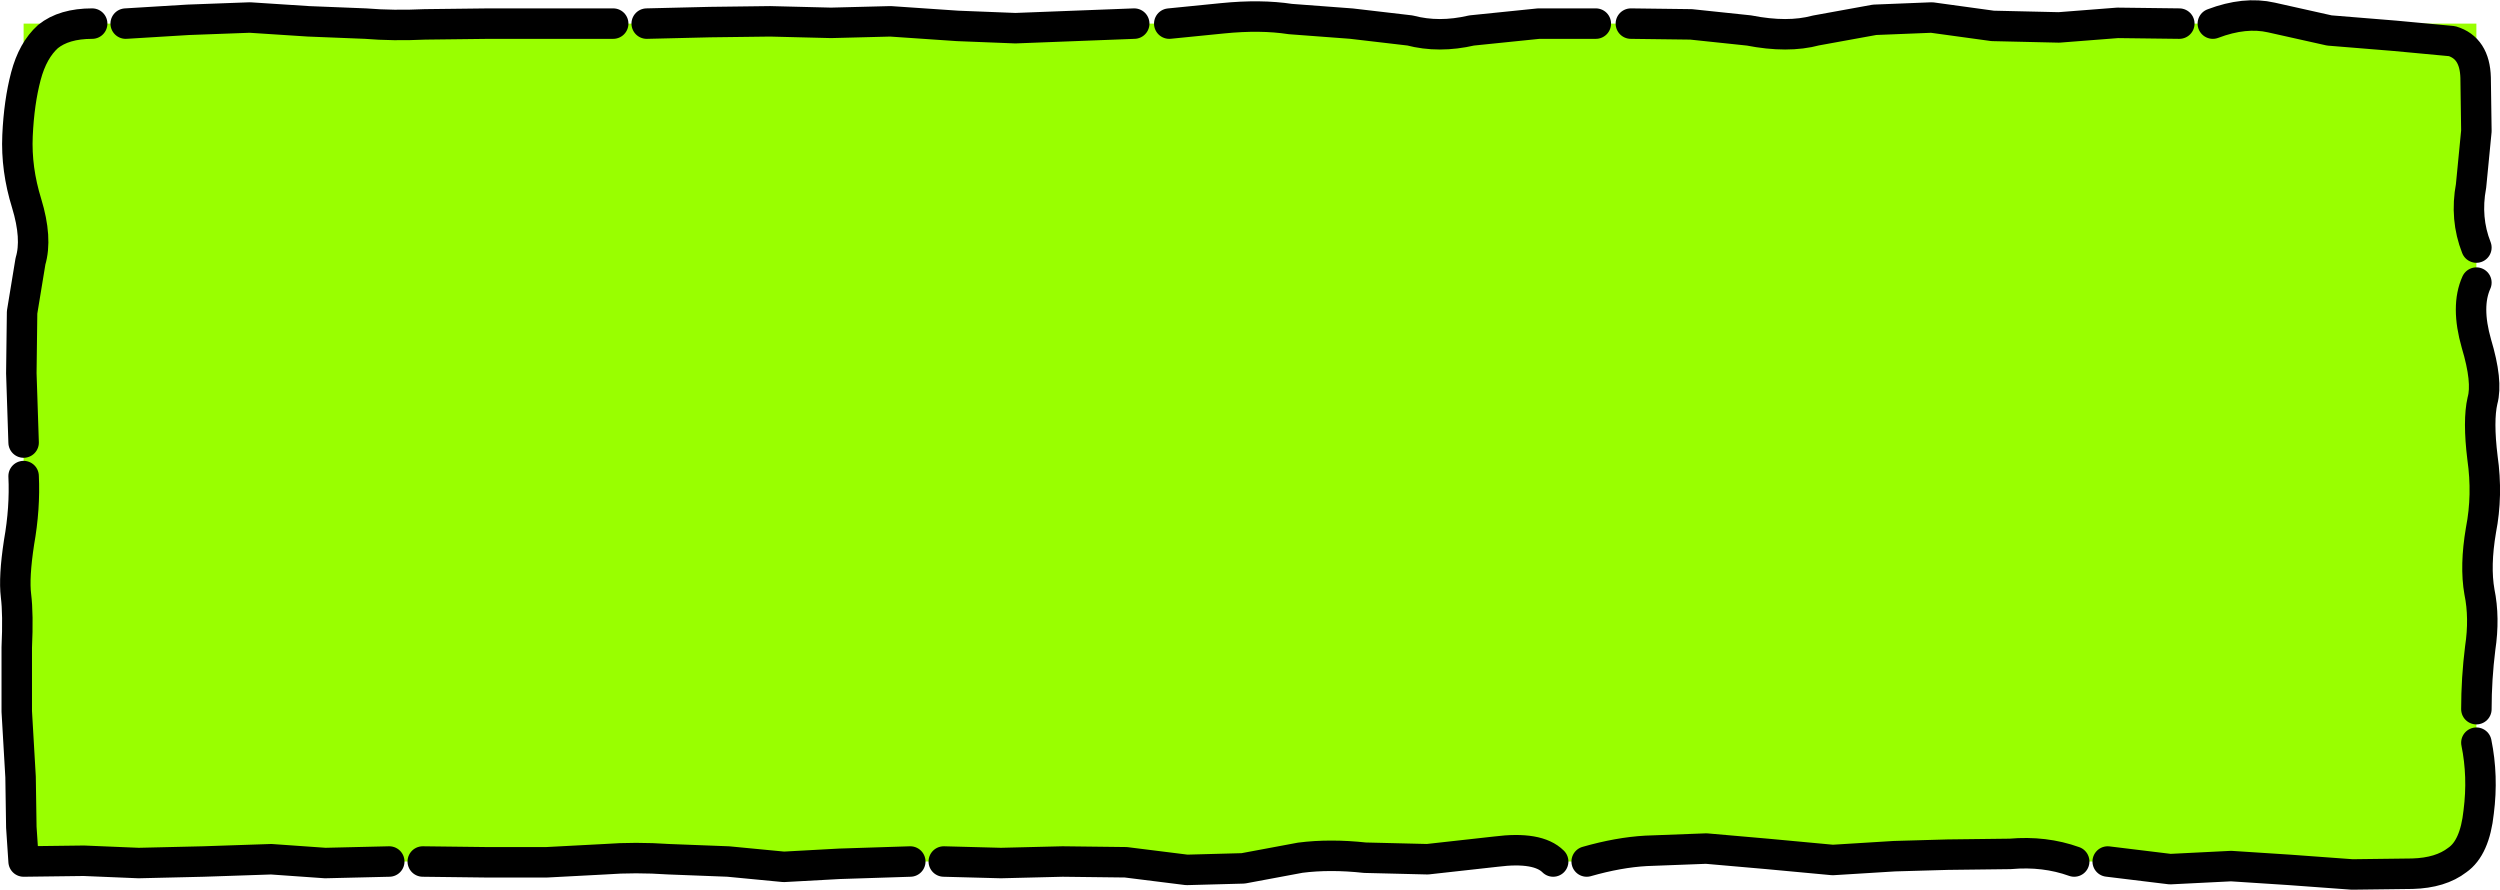 <?xml version="1.0" encoding="UTF-8" standalone="no"?>
<svg xmlns:ffdec="https://www.free-decompiler.com/flash" xmlns:xlink="http://www.w3.org/1999/xlink" ffdec:objectType="shape" height="58.4px" width="164.1px" xmlns="http://www.w3.org/2000/svg">
  <g transform="matrix(1.0, 0.0, 0.0, 1.0, 75.55, 31.55)">
    <path d="M-74.0 -30.0 L87.0 -30.0 87.0 25.0 -74.0 25.0 -74.0 -30.0" fill="#99ff00" fill-rule="evenodd" stroke="none"/>
    <path d="M-35.3 -30.0 L-39.3 -30.0 -43.45 -30.0 -47.65 -29.95 Q-49.75 -29.85 -51.55 -30.0 L-55.3 -30.15 -59.15 -30.4 -63.2 -30.25 -67.3 -30.0 M-69.5 -30.0 Q-71.35 -30.0 -72.4 -29.15 -73.4 -28.25 -73.85 -26.55 -74.3 -24.85 -74.4 -22.65 -74.5 -20.45 -73.8 -18.2 -73.1 -15.9 -73.55 -14.4 L-74.1 -11.05 -74.15 -7.05 -74.0 -2.5 M-1.1 -30.0 L-5.0 -29.85 -8.9 -29.7 -12.7 -29.85 -17.1 -30.15 -21.0 -30.05 -25.0 -30.15 -28.95 -30.1 -33.1 -30.0 M67.5 -30.0 L63.45 -30.05 59.6 -29.75 55.25 -29.85 51.25 -30.4 47.5 -30.25 43.65 -29.55 Q41.8 -29.05 39.25 -29.55 L35.45 -29.95 31.5 -30.0 M29.2 -30.0 L25.45 -30.0 21.05 -29.55 Q18.9 -29.05 17.0 -29.55 L13.15 -30.0 9.15 -30.3 Q7.2 -30.6 4.7 -30.35 L1.2 -30.0 M87.0 -15.3 Q86.25 -17.2 86.65 -19.35 L87.0 -22.95 86.95 -26.45 Q86.9 -28.4 85.4 -28.85 L81.65 -29.2 77.35 -29.55 73.55 -30.4 Q71.8 -30.8 69.7 -30.0 M87.0 15.0 Q87.0 13.0 87.25 11.0 87.55 9.0 87.2 7.3 86.9 5.6 87.3 3.25 87.75 0.95 87.4 -1.5 87.1 -3.95 87.4 -5.25 87.75 -6.5 87.0 -9.0 86.3 -11.45 87.0 -13.0 M62.8 25.0 L66.9 25.5 70.9 25.3 74.75 25.55 78.85 25.85 82.8 25.8 Q84.65 25.75 85.75 24.9 86.9 24.1 87.15 21.75 87.45 19.4 87.0 17.2 M28.6 25.0 Q30.7 24.4 32.5 24.3 L36.45 24.15 40.45 24.5 44.75 24.9 48.8 24.65 52.3 24.55 56.4 24.5 Q58.65 24.3 60.6 25.0 M-13.6 25.0 L-9.85 25.1 -5.8 25.0 -1.65 25.05 2.35 25.55 6.05 25.45 9.8 24.75 Q11.75 24.5 14.05 24.75 L18.15 24.85 22.65 24.35 Q25.4 24.0 26.4 25.0 M-47.8 25.0 L-43.7 25.05 -39.65 25.05 -35.85 24.85 Q-33.85 24.7 -31.65 24.85 L-27.75 25.0 -24.1 25.35 -20.45 25.15 -15.8 25.0 M-74.0 -0.3 Q-73.9 1.8 -74.3 4.05 -74.65 6.35 -74.5 7.55 -74.35 8.75 -74.45 10.95 L-74.45 15.15 -74.2 19.45 -74.15 22.75 -74.0 25.0 -70.05 24.95 -66.45 25.1 -62.2 25.0 -57.75 24.85 -54.2 25.1 -50.0 25.0" fill="none" stroke="#000000" stroke-linecap="round" stroke-linejoin="round" stroke-width="2.0"/>
  </g>
</svg>
